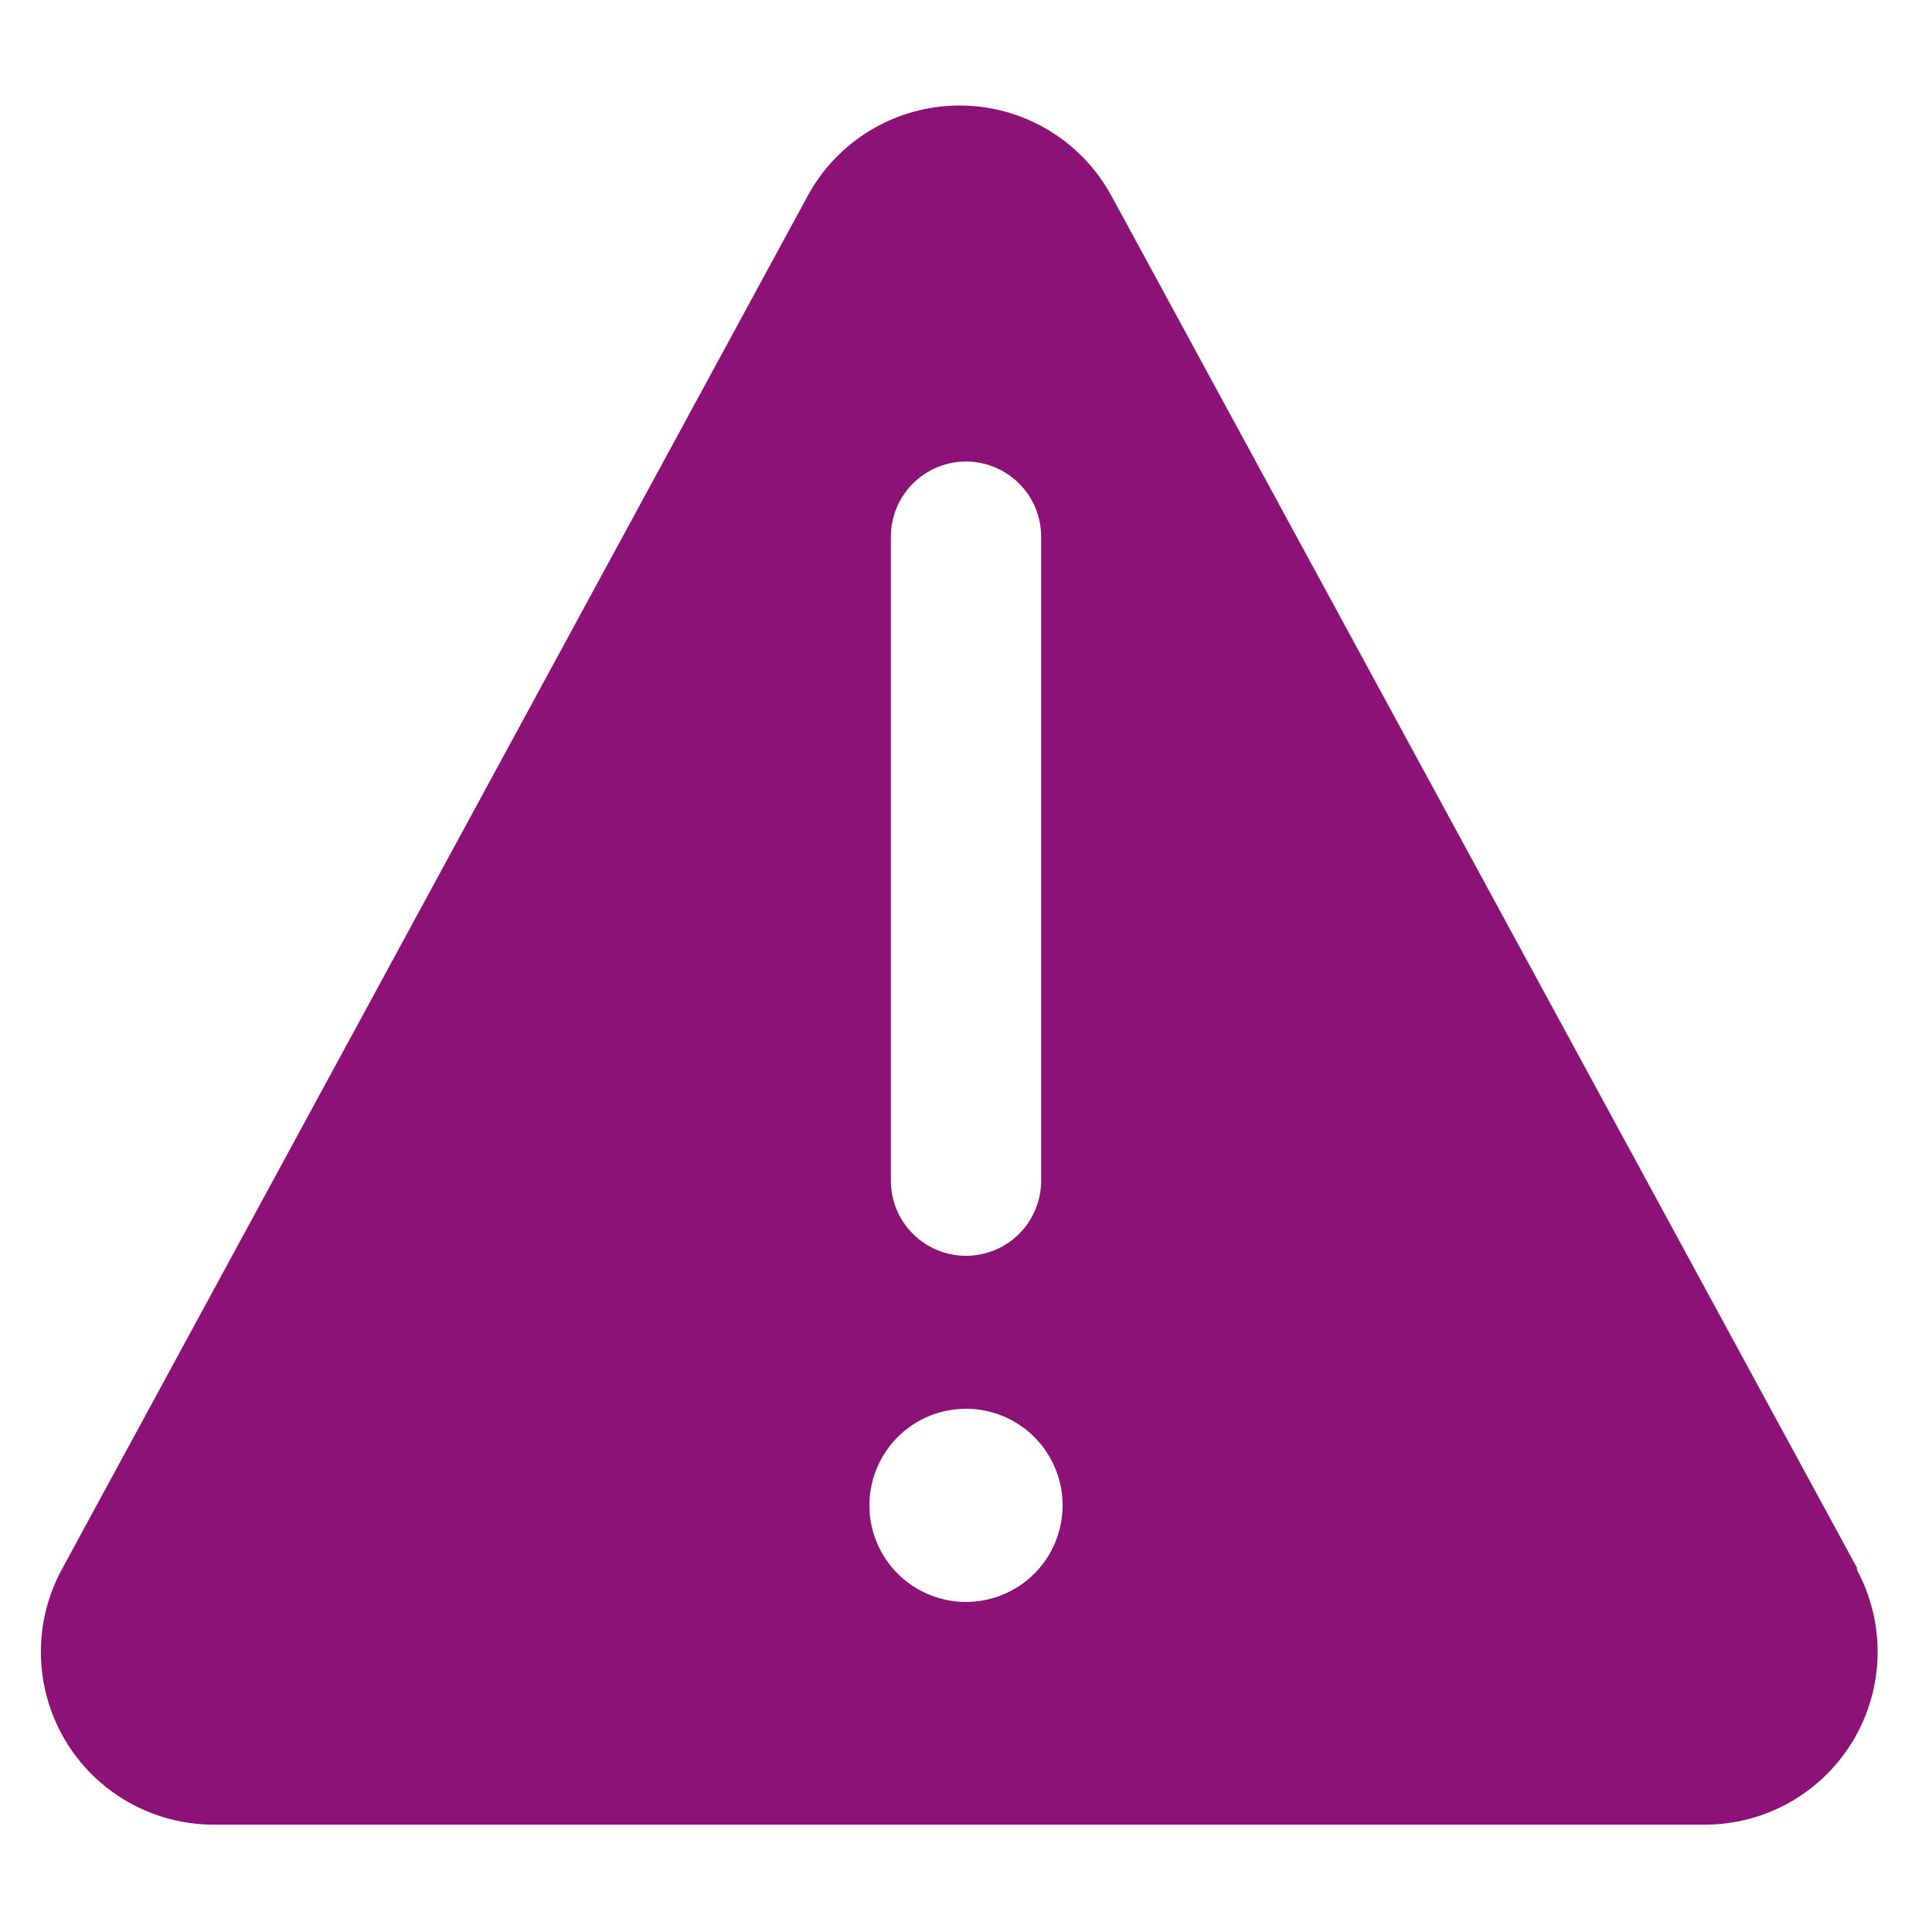 <svg width="36" height="36" viewBox="0 0 36 36" fill="none" xmlns="http://www.w3.org/2000/svg">
<path d="M34.6 29.21L20.71 3.65C20.433 3.141 20.025 2.715 19.527 2.419C19.029 2.123 18.46 1.966 17.88 1.966C17.3 1.966 16.732 2.123 16.233 2.419C15.735 2.715 15.326 3.141 15.05 3.65L1.17 29.21C0.896 29.701 0.755 30.256 0.762 30.819C0.768 31.382 0.923 31.933 1.209 32.418C1.495 32.903 1.904 33.304 2.393 33.581C2.883 33.859 3.437 34.003 4 34H31.77C32.327 33.999 32.875 33.854 33.359 33.579C33.843 33.303 34.248 32.907 34.533 32.428C34.818 31.949 34.974 31.405 34.986 30.848C34.998 30.291 34.865 29.74 34.6 29.25V29.21ZM16.6 10C16.6 9.629 16.747 9.273 17.01 9.01C17.273 8.748 17.629 8.6 18 8.6C18.371 8.6 18.727 8.748 18.99 9.01C19.253 9.273 19.4 9.629 19.4 10V22C19.4 22.371 19.253 22.727 18.99 22.99C18.727 23.253 18.371 23.4 18 23.4C17.629 23.4 17.273 23.253 17.01 22.99C16.747 22.727 16.6 22.371 16.6 22V10ZM18 29.85C17.644 29.85 17.296 29.744 17 29.547C16.704 29.349 16.473 29.068 16.337 28.739C16.201 28.41 16.165 28.048 16.235 27.699C16.304 27.35 16.476 27.029 16.727 26.777C16.979 26.526 17.3 26.354 17.649 26.285C17.998 26.215 18.36 26.251 18.689 26.387C19.018 26.523 19.299 26.754 19.497 27.05C19.694 27.346 19.8 27.694 19.8 28.05C19.8 28.286 19.753 28.52 19.663 28.739C19.573 28.957 19.44 29.156 19.273 29.323C19.106 29.49 18.907 29.622 18.689 29.713C18.47 29.803 18.236 29.85 18 29.85V29.85Z" fill="#8C1277"/>
</svg>
